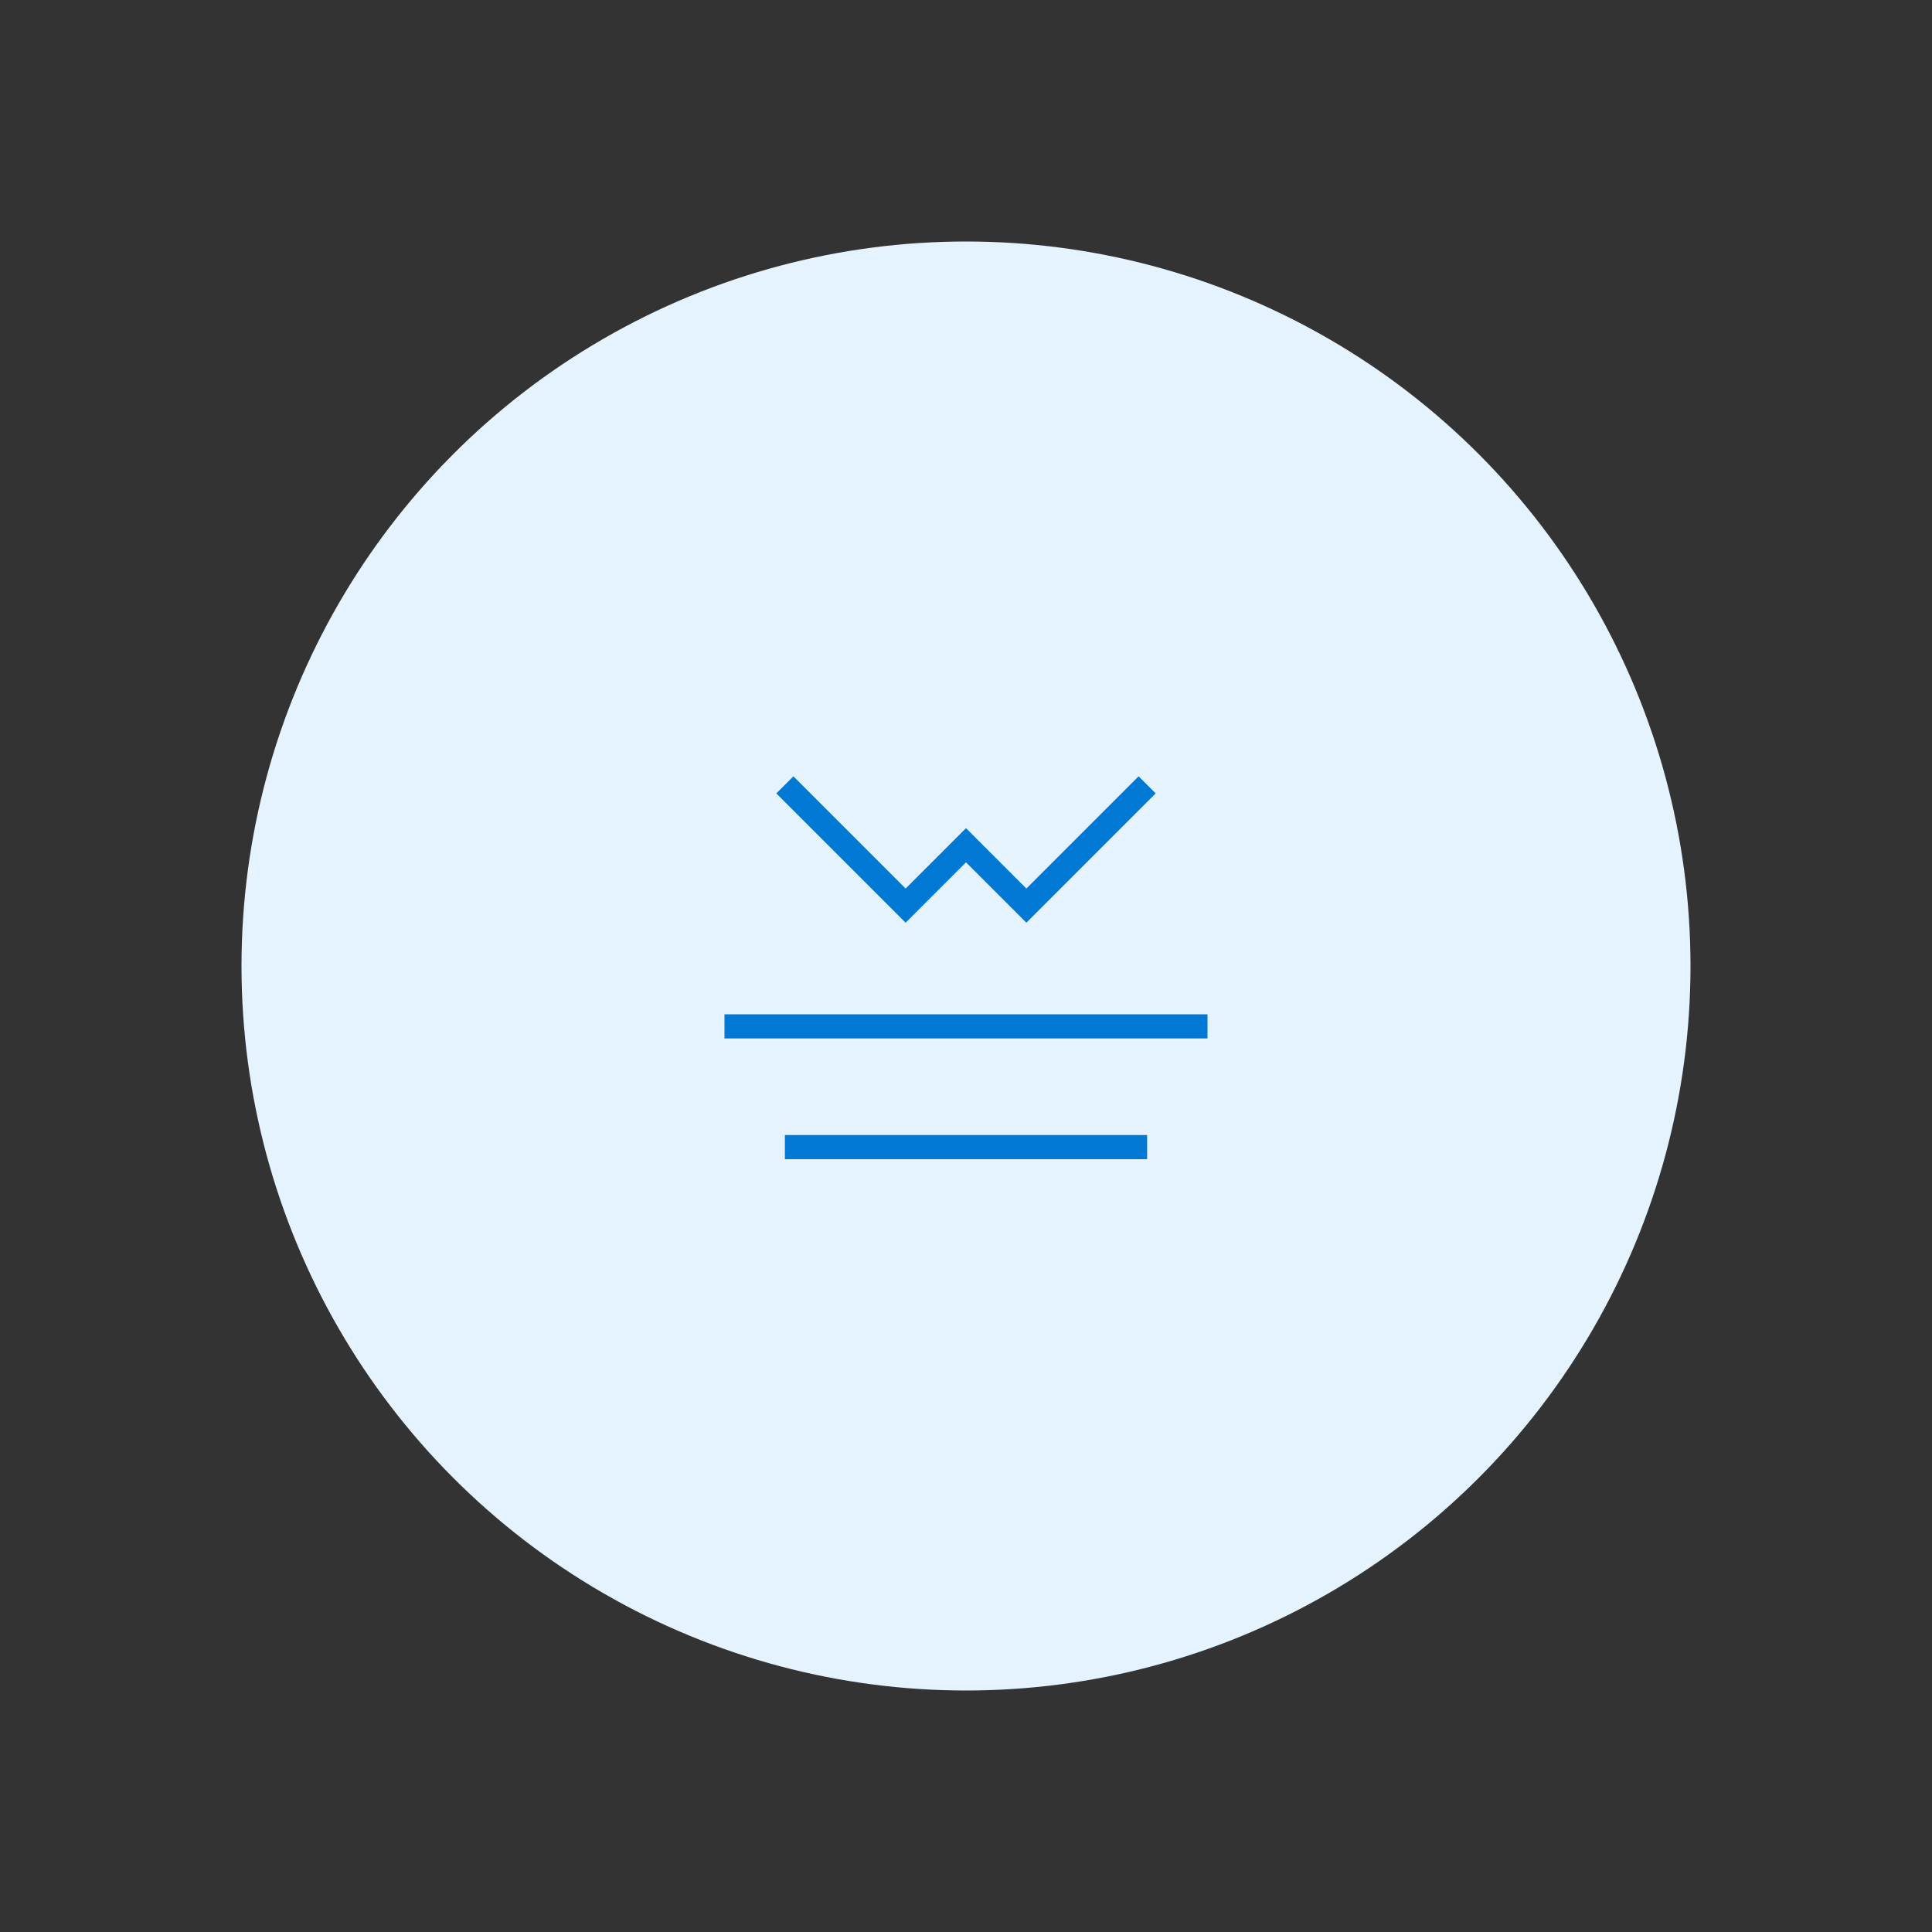 <svg width="160" height="160" viewBox="0 0 160 160" fill="none" xmlns="http://www.w3.org/2000/svg">
  <rect x="0" y="0" width="160" height="160" fill="#333333" stroke="none"/>
  <circle cx="80" cy="80" r="60" fill="#E5F3FF"/>
  <path d="M95 65L85 75L80 70L75 75L65 65M60 85H100M65 95H95" stroke="#0078D4" stroke-width="2"/>
</svg>
